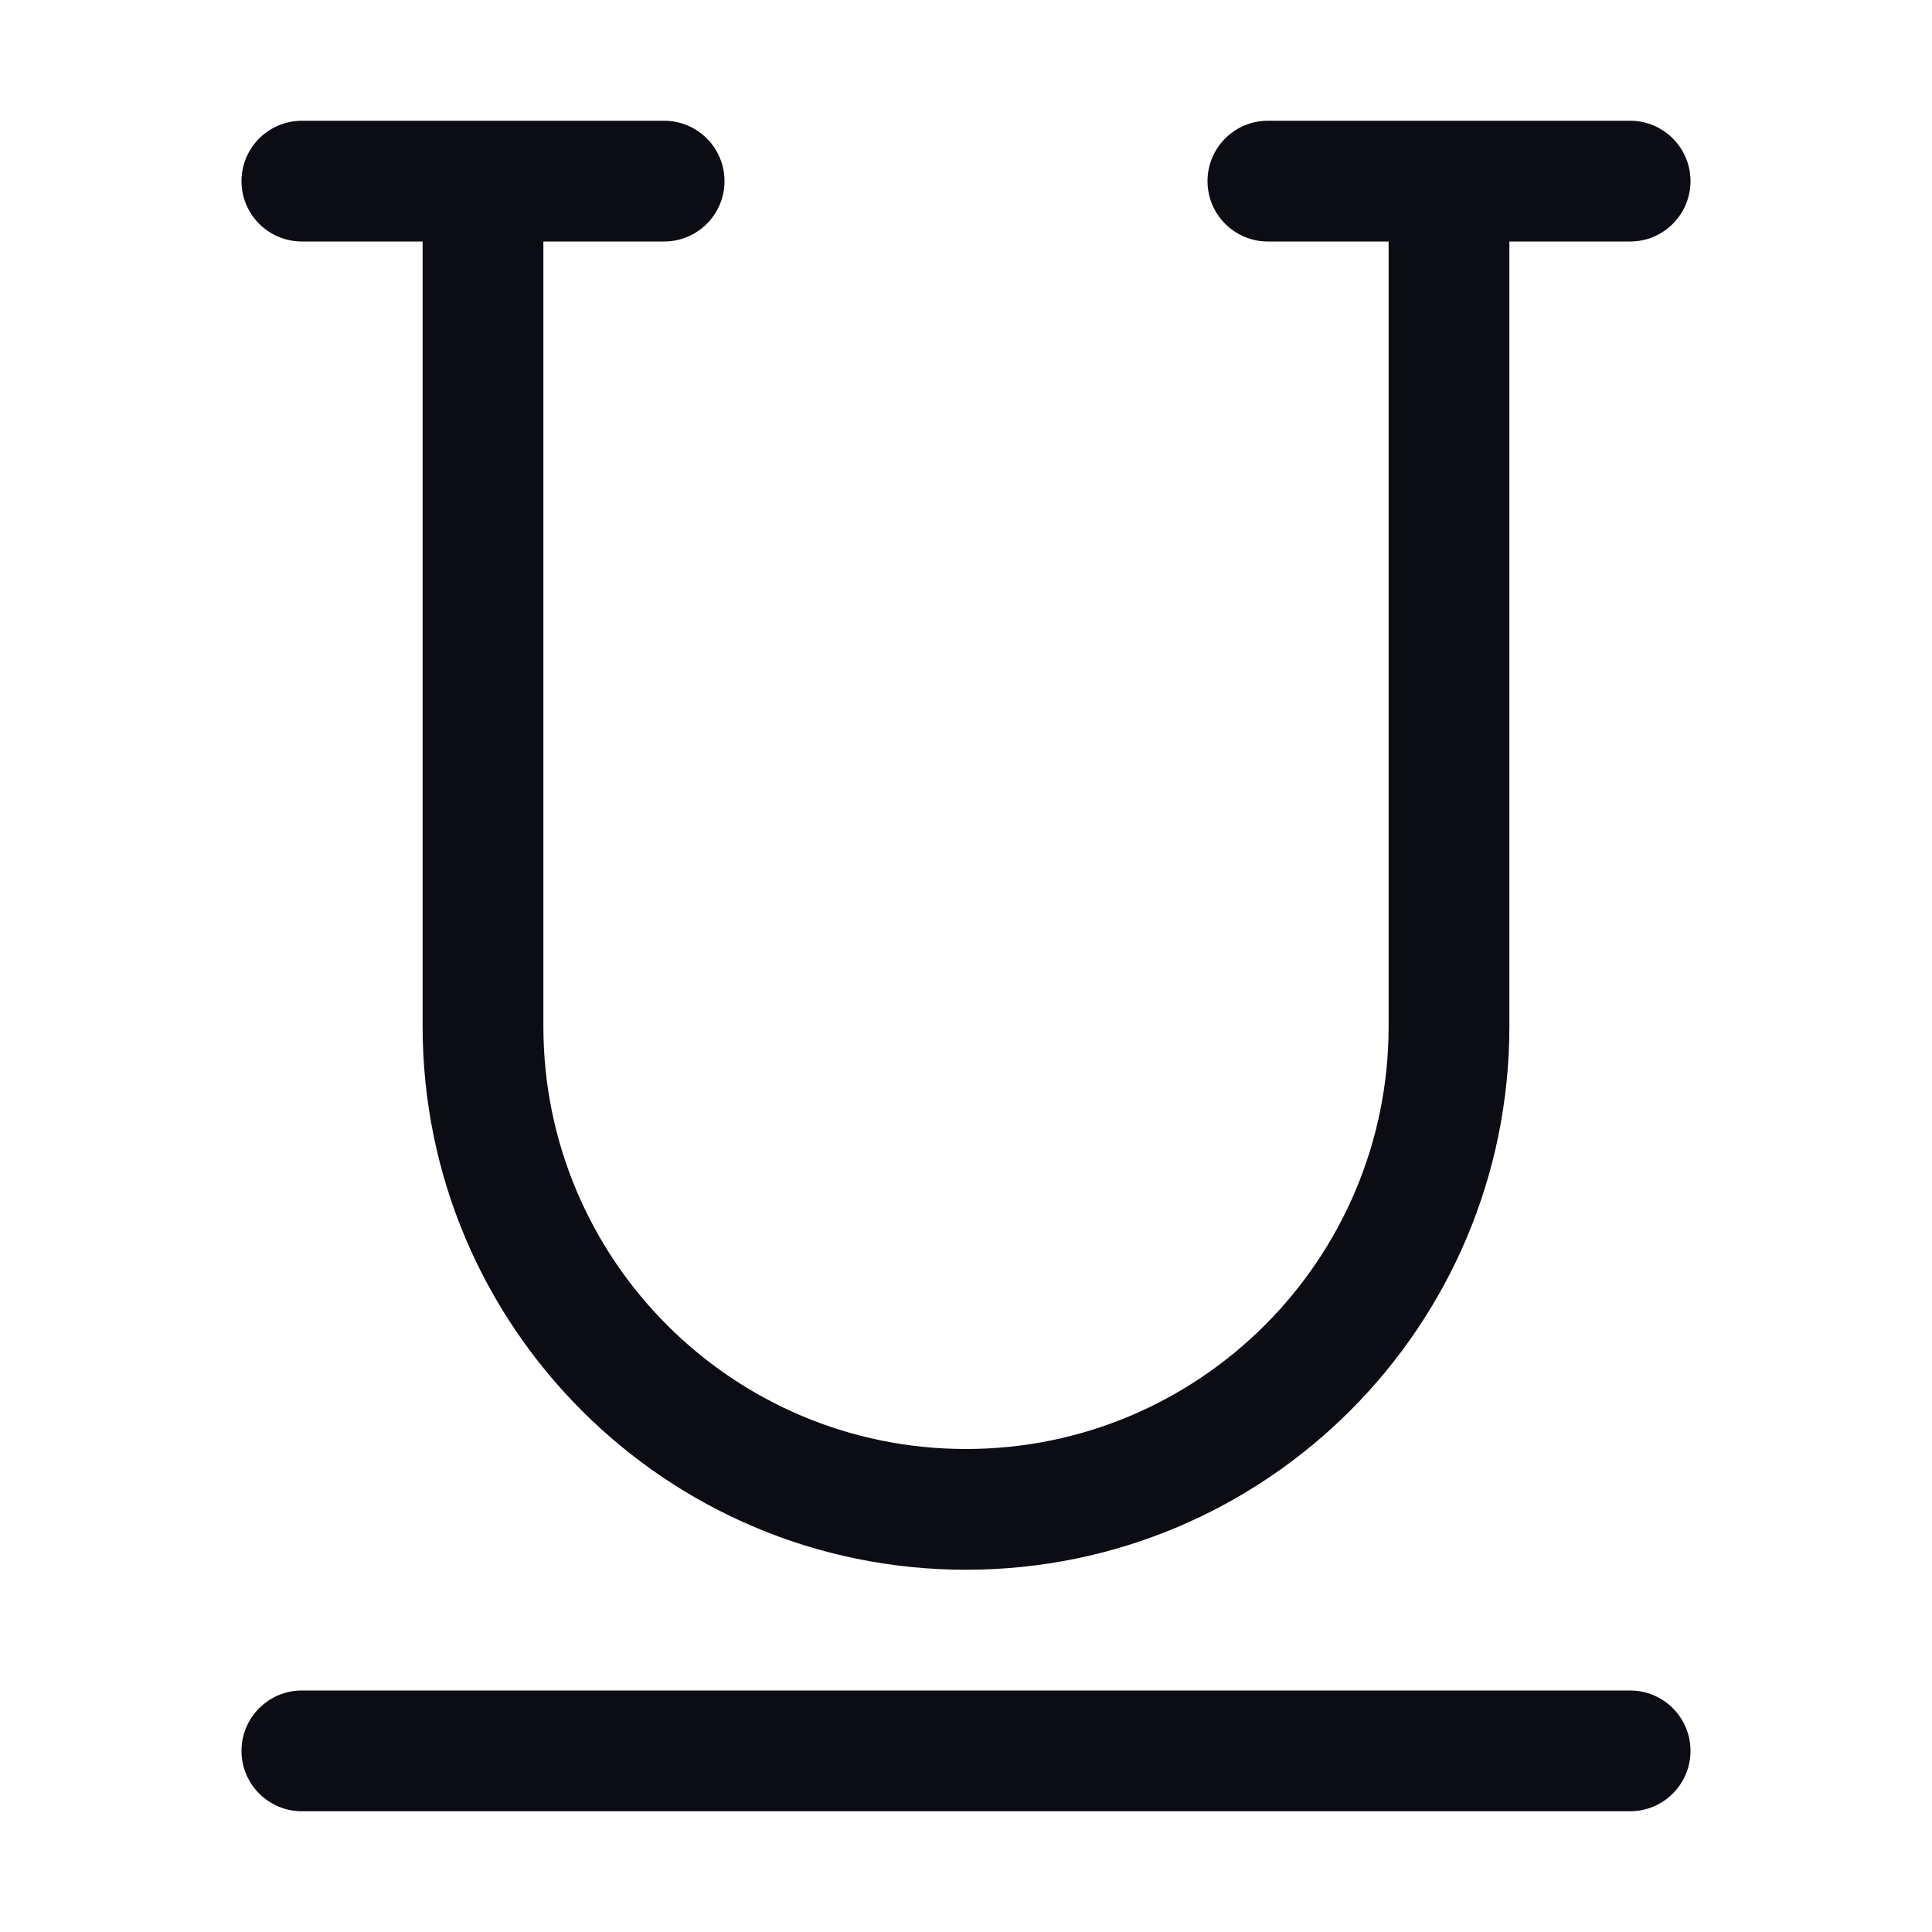 <svg width="24" height="24" viewBox="0 0 24 24" fill="none" xmlns="http://www.w3.org/2000/svg">
<path fill-rule="evenodd" clip-rule="evenodd" d="M3 2.25C3 1.836 3.336 1.5 3.75 1.5H8.25C8.664 1.5 9 1.836 9 2.25C9 2.664 8.664 3 8.25 3H6.75V12.75C6.75 15.649 9.101 18 12 18C14.899 18 17.25 15.649 17.25 12.75V3H15.75C15.336 3 15 2.664 15 2.25C15 1.836 15.336 1.5 15.75 1.5H20.25C20.664 1.5 21 1.836 21 2.25C21 2.664 20.664 3 20.25 3H18.75V12.75C18.75 16.478 15.728 19.5 12 19.5C8.272 19.5 5.25 16.478 5.25 12.75V3H3.75C3.336 3 3 2.664 3 2.25ZM3.75 21C3.336 21 3 21.336 3 21.75C3 22.164 3.336 22.5 3.75 22.5H20.25C20.664 22.5 21 22.164 21 21.75C21 21.336 20.664 21 20.25 21H3.75Z" fill="#0C0C14"/>
</svg>
